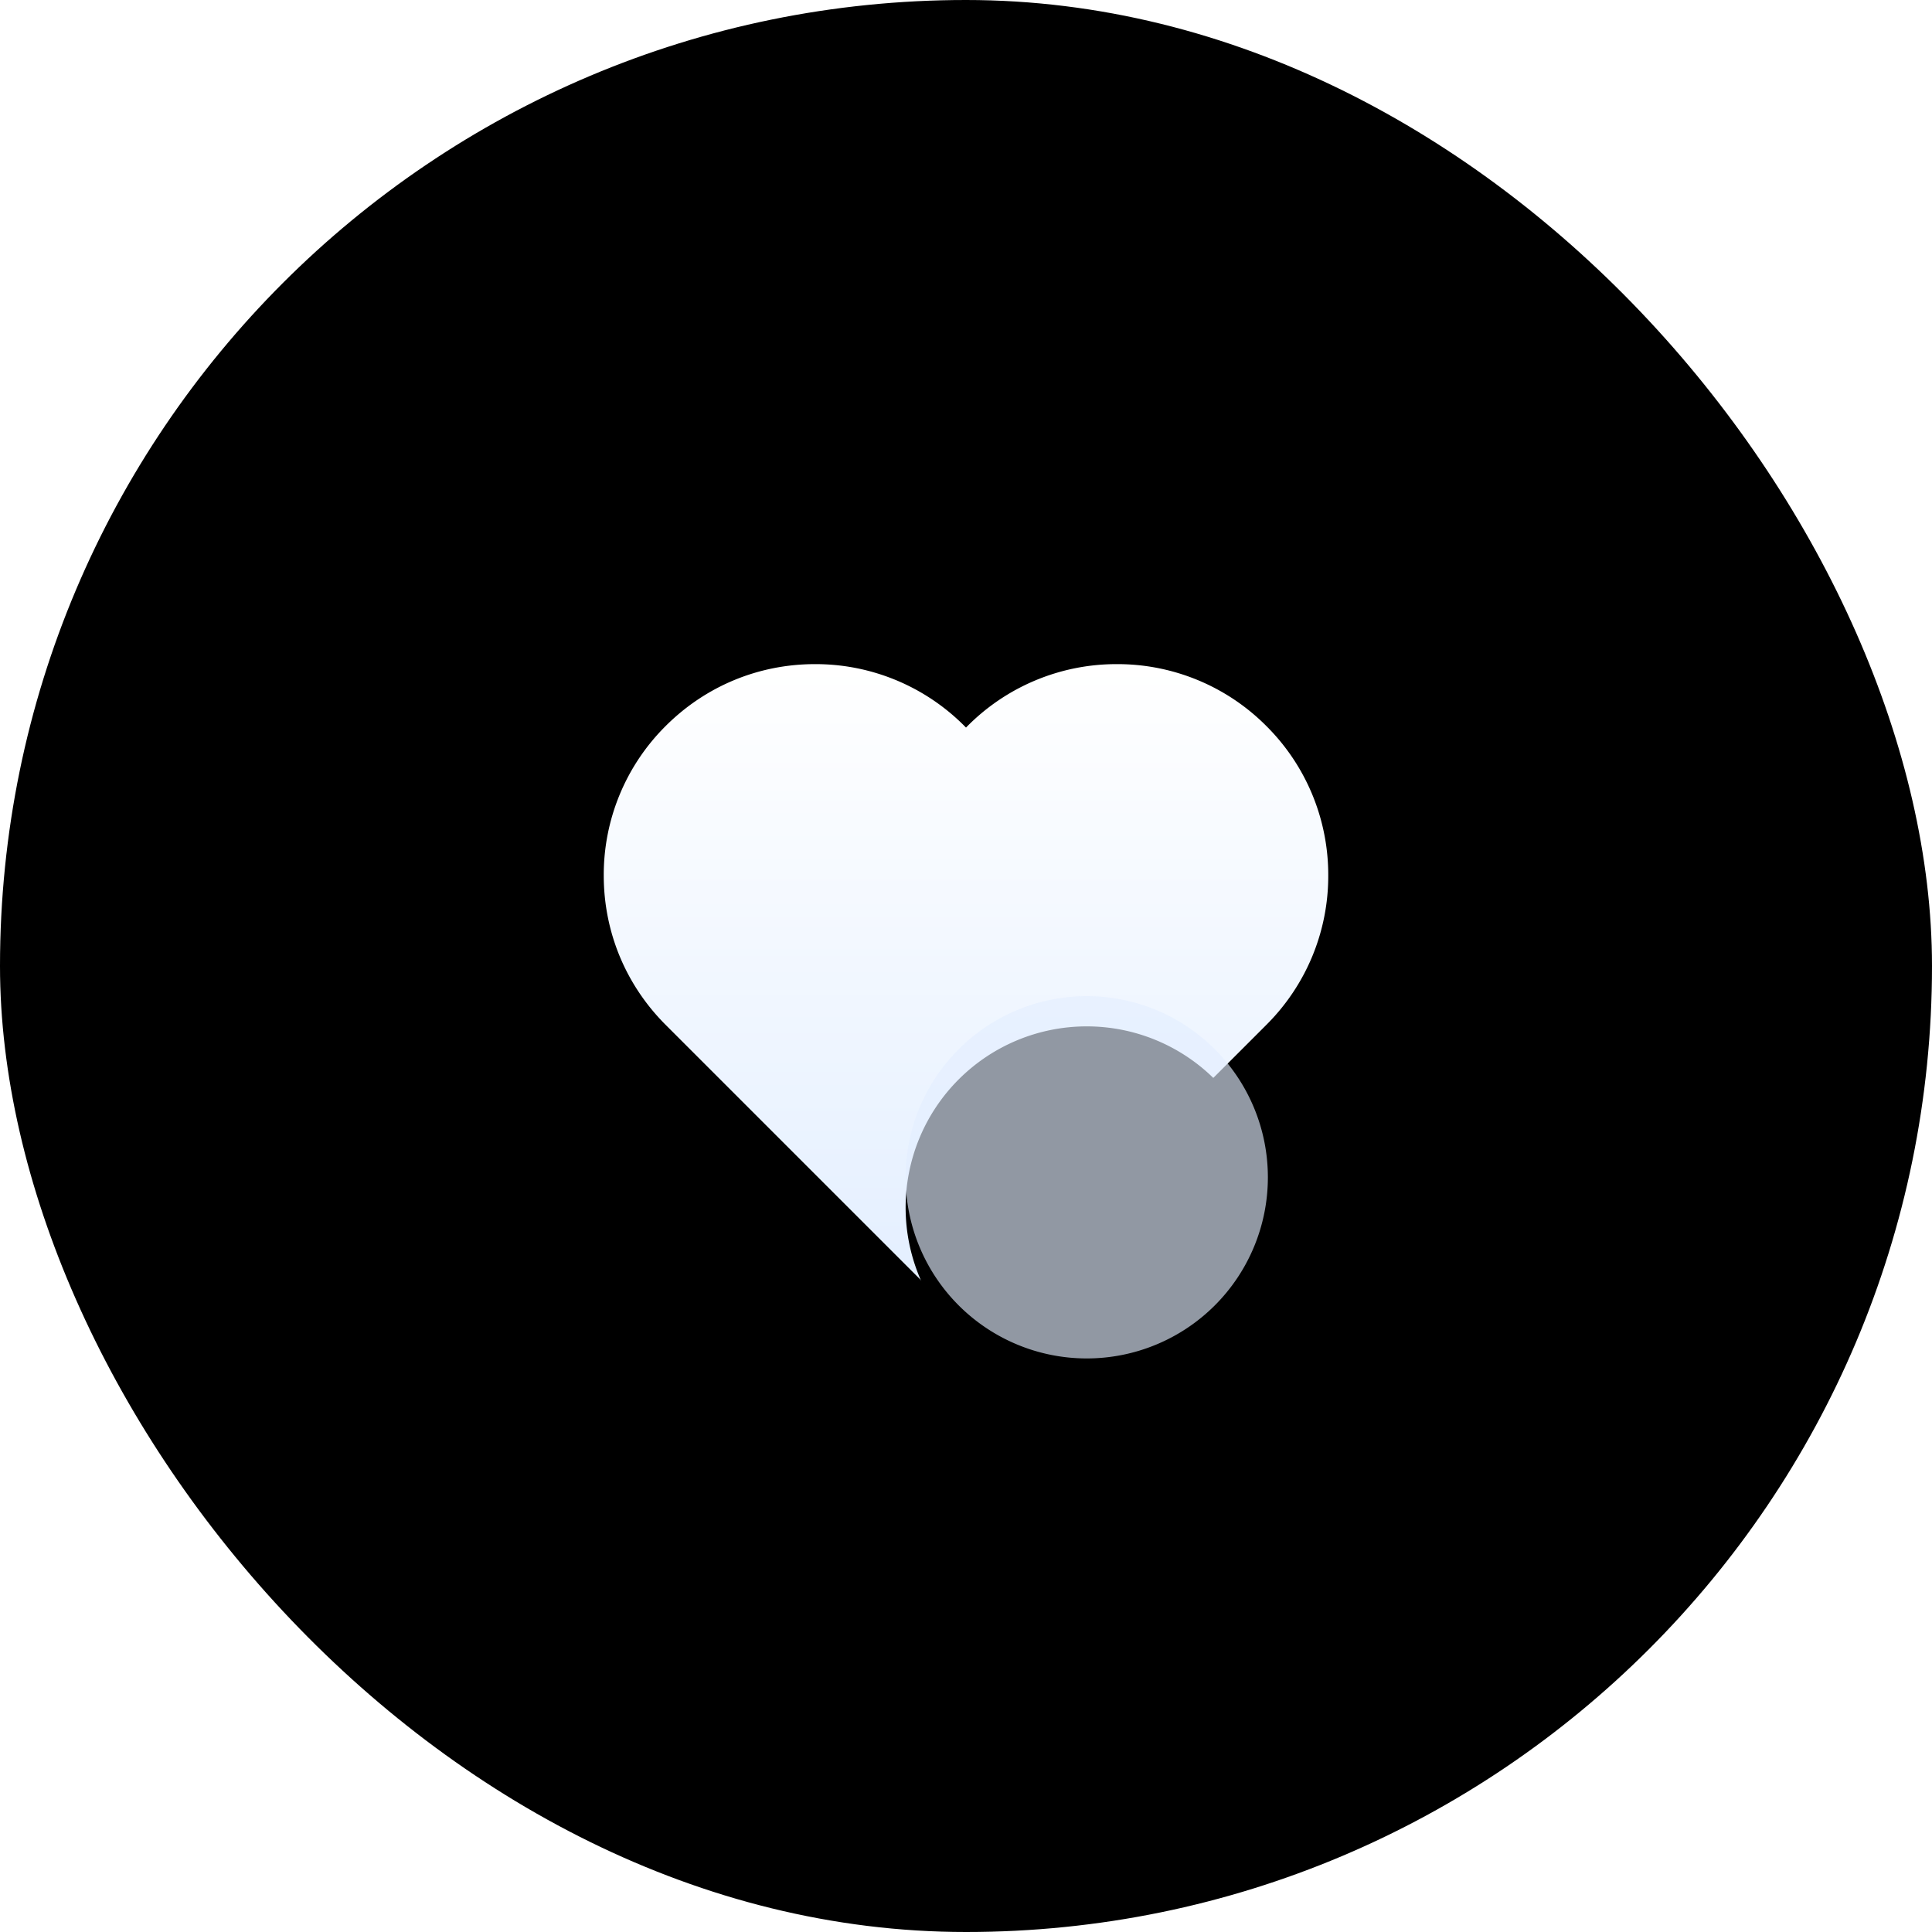 <svg class="cc3ji cdiok cn59r" viewBox="0 0 64 64" xmlns="http://www.w3.org/2000/svg" xmlns:xlink="http://www.w3.org/1999/xlink">
                                    <defs>
                                        <filter x="-14.6%" y="-11.4%" width="129.2%" height="132%" filterUnits="objectBoundingBox" id="fb6-a">
                                            <feOffset dy="1" in="SourceAlpha" result="shadowOffsetOuter1"/>
                                            <feGaussianBlur stdDeviation="1" in="shadowOffsetOuter1" result="shadowBlurOuter1"/>
                                            <feColorMatrix values="0 0 0 0 0.063 0 0 0 0 0.114 0 0 0 0 0.176 0 0 0 0.12 0" in="shadowBlurOuter1"/>
                                        </filter>
                                        <filter x="-29.2%" y="-20.8%" width="158.3%" height="158.3%" filterUnits="objectBoundingBox" id="fb6-d">
                                            <feOffset dy="1" in="SourceAlpha" result="shadowOffsetOuter1"/>
                                            <feGaussianBlur stdDeviation="1" in="shadowOffsetOuter1" result="shadowBlurOuter1"/>
                                            <feComposite in="shadowBlurOuter1" in2="SourceAlpha" operator="out" result="shadowBlurOuter1"/>
                                            <feColorMatrix values="0 0 0 0 0.063 0 0 0 0 0.114 0 0 0 0 0.176 0 0 0 0.12 0" in="shadowBlurOuter1"/>
                                        </filter>
                                        <path d="M41.95 24.051A6.957 6.957 0 0037 22a6.956 6.956 0 00-5 2.102l-.05-.051A6.957 6.957 0 0027 22c-1.87 0-3.627.729-4.95 2.051A6.948 6.948 0 0020 29c0 1.87.728 3.627 2.05 4.949l9.95 9.95 9.95-9.95A6.952 6.952 0 0044 29a6.954 6.954 0 00-2.05-4.949z" id="fb6-b"/>
                                        <path d="M36 33a6 6 0 100 12 6 6 0 000-12z" id="fb6-e"/>
                                        <linearGradient x1="50%" y1="0%" x2="50%" y2="100%" id="fb6-c">
                                            <stop stop-color="#FFF" offset="0%"/>
                                            <stop stop-color="#E2EEFF" offset="100%"/>
                                        </linearGradient>
                                    </defs>
                                    <rect class="ckuoi c6urr" width="64" height="64" rx="32"/>
                                    <use fill="#000" filter="url(#fb6-a)" xlink:href="#fb6-b"/>
                                    <use fill="url(#fb6-c)" xlink:href="#fb6-b"/>
                                    <use fill="#000" filter="url(#fb6-d)" xlink:href="#fb6-e"/>
                                    <use fill-opacity=".64" fill="#E2EEFF" xlink:href="#fb6-e"/>
                                </svg>